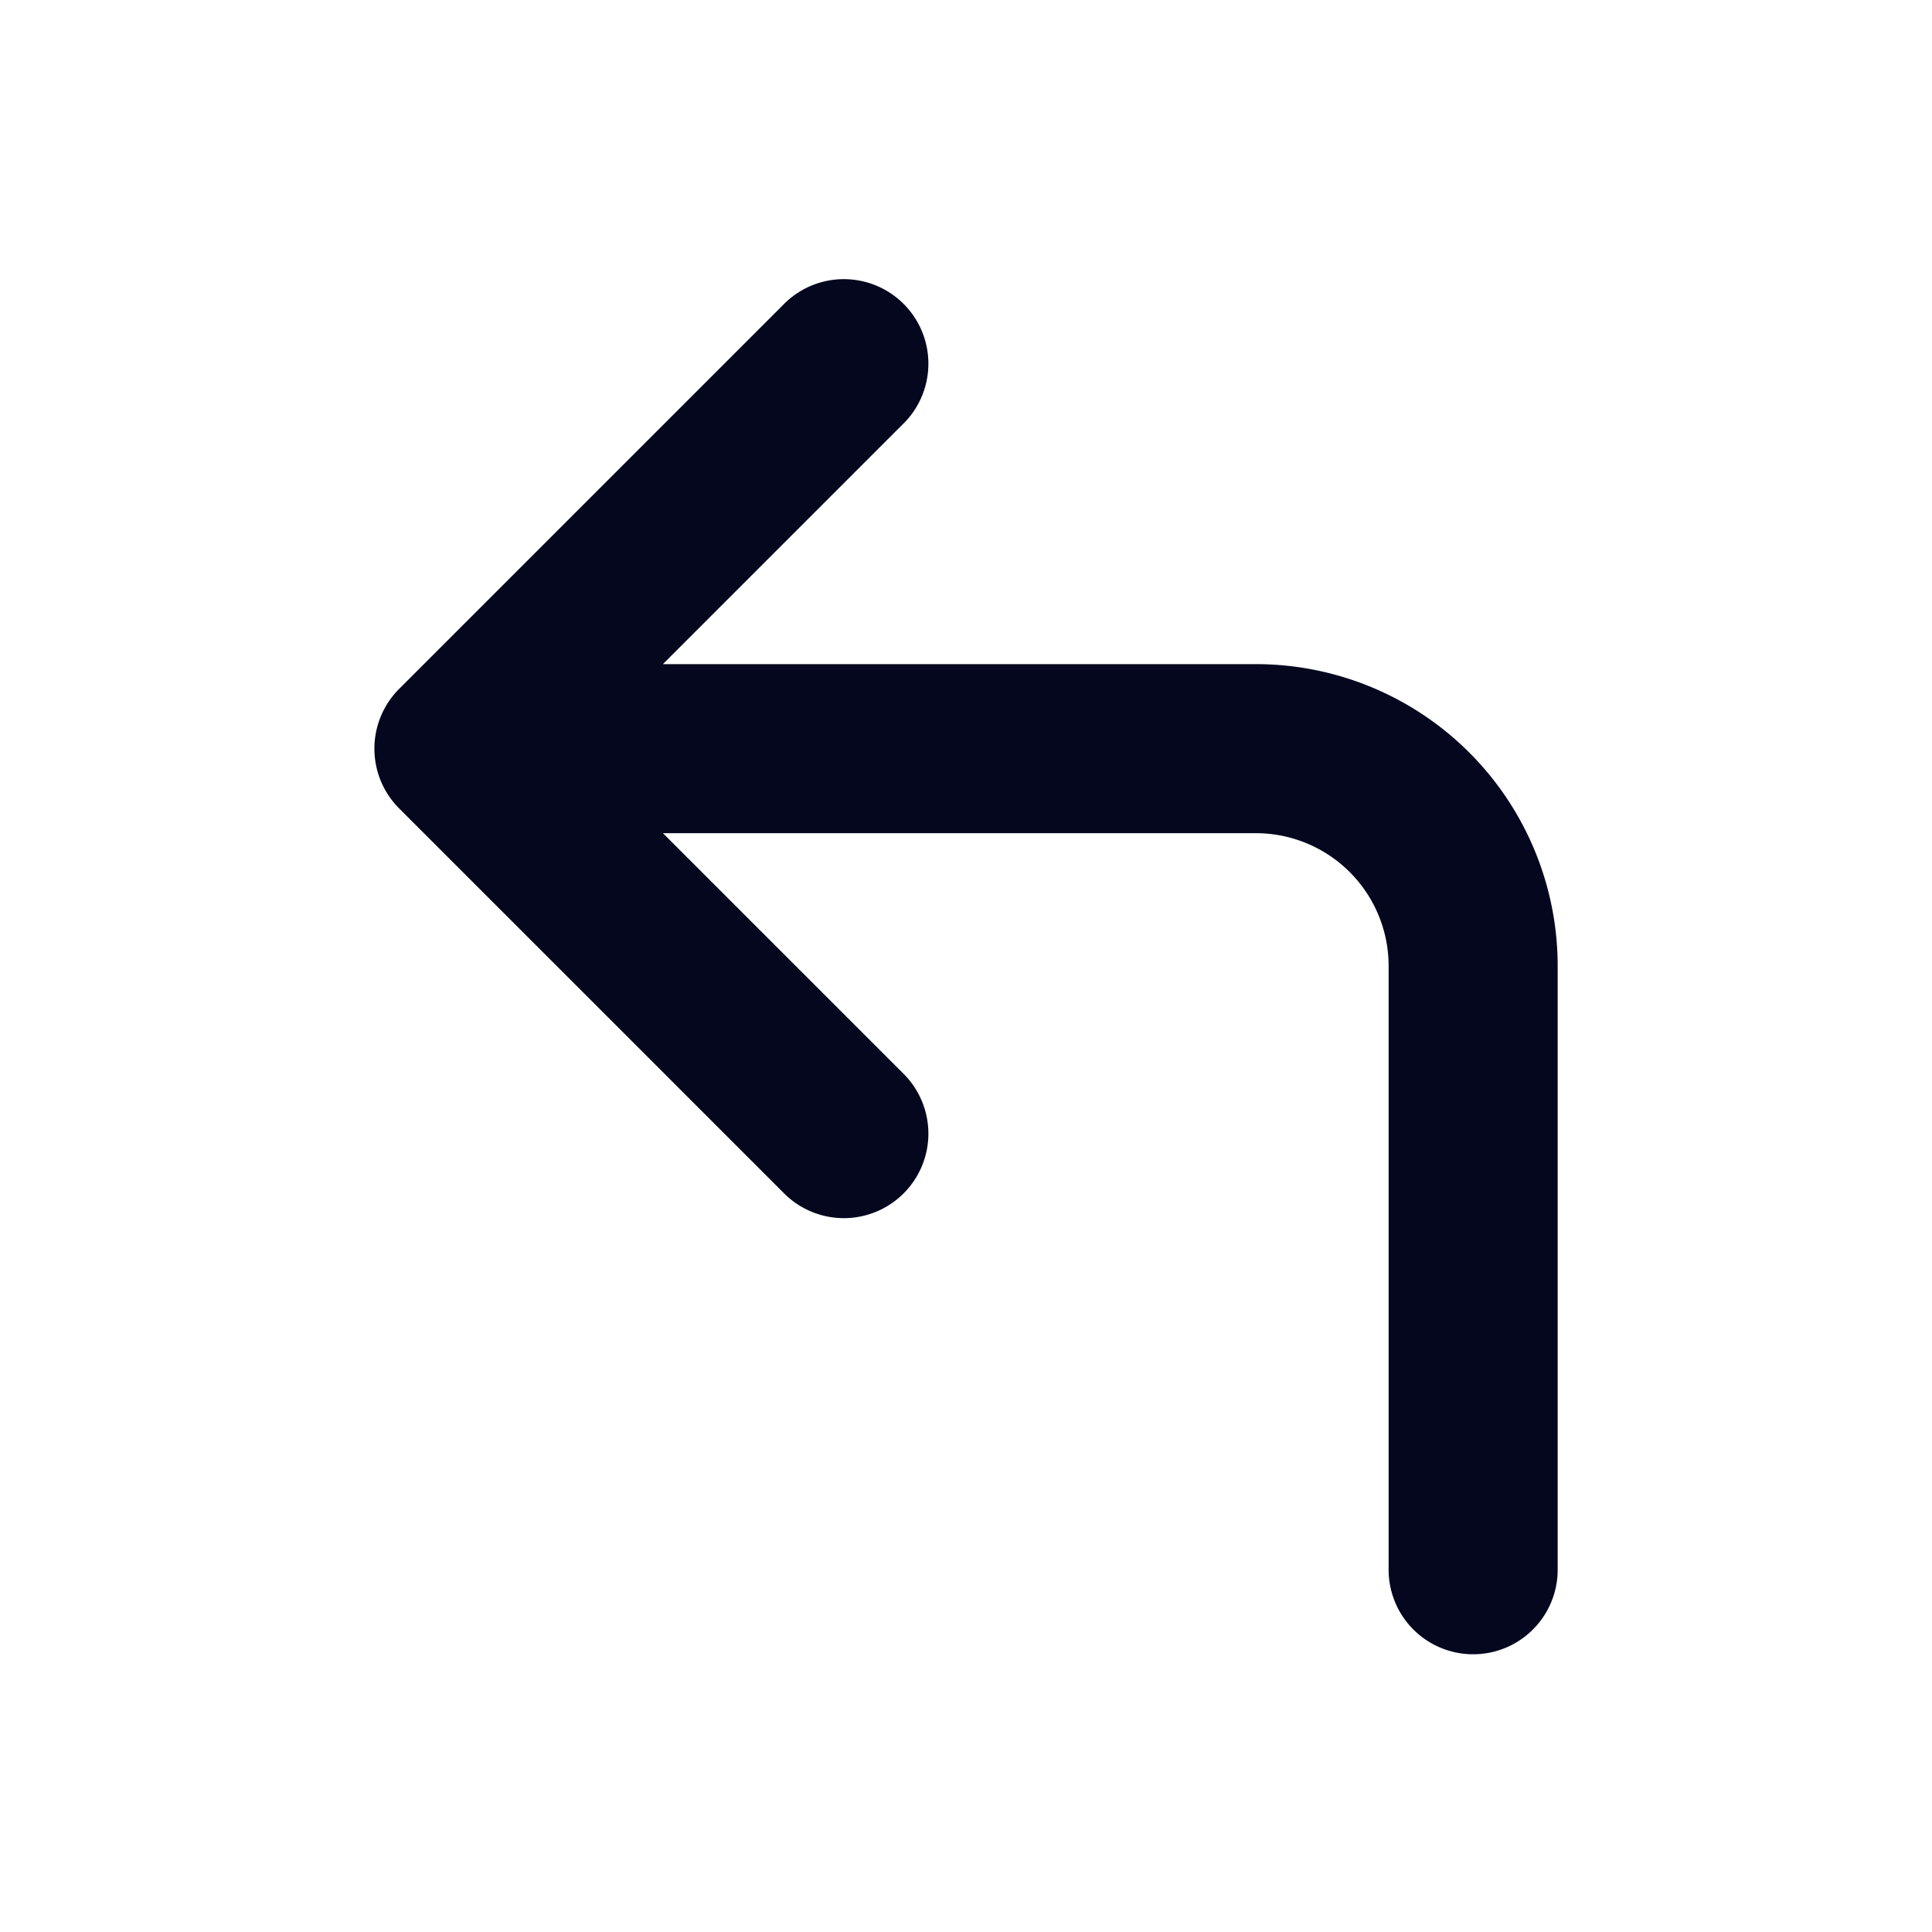 <svg xmlns="http://www.w3.org/2000/svg" width="24" height="24" fill="none"><path fill="#04071E" d="M11.137 3.864a.9.9 0 0 0-1.273 0l-4.8 4.8a.9.9 0 0 0 0 1.272l4.8 4.8a.9.9 0 1 0 1.273-1.272L7.873 10.2H15.6a1.8 1.8 0 0 1 1.8 1.8v7.5a.9.9 0 1 0 1.8 0V12a3.6 3.6 0 0 0-3.6-3.6H7.873l3.264-3.264a.9.9 0 0 0 0-1.272"/><path fill="#04071E" fill-rule="evenodd" d="M9.758 3.758a1.05 1.05 0 0 1 1.485 1.484L8.235 8.25H15.6A3.75 3.75 0 0 1 19.35 12v7.5a1.05 1.05 0 1 1-2.1 0V12a1.65 1.65 0 0 0-1.65-1.65H8.235l3.008 3.008a1.05 1.05 0 0 1-1.485 1.484l-4.8-4.8a1.05 1.05 0 0 1 0-1.484zm1.273.212a.75.75 0 0 0-1.06 0l-4.8 4.8a.75.75 0 0 0 0 1.06l4.8 4.8a.75.75 0 1 0 1.06-1.06l-3.264-3.264a.15.15 0 0 1 .106-.256H15.6A1.95 1.95 0 0 1 17.55 12v7.5a.75.75 0 0 0 1.5 0V12a3.45 3.45 0 0 0-3.45-3.45H7.873a.15.15 0 0 1-.106-.256l3.264-3.264a.75.75 0 0 0 0-1.06" clip-rule="evenodd"/></svg>